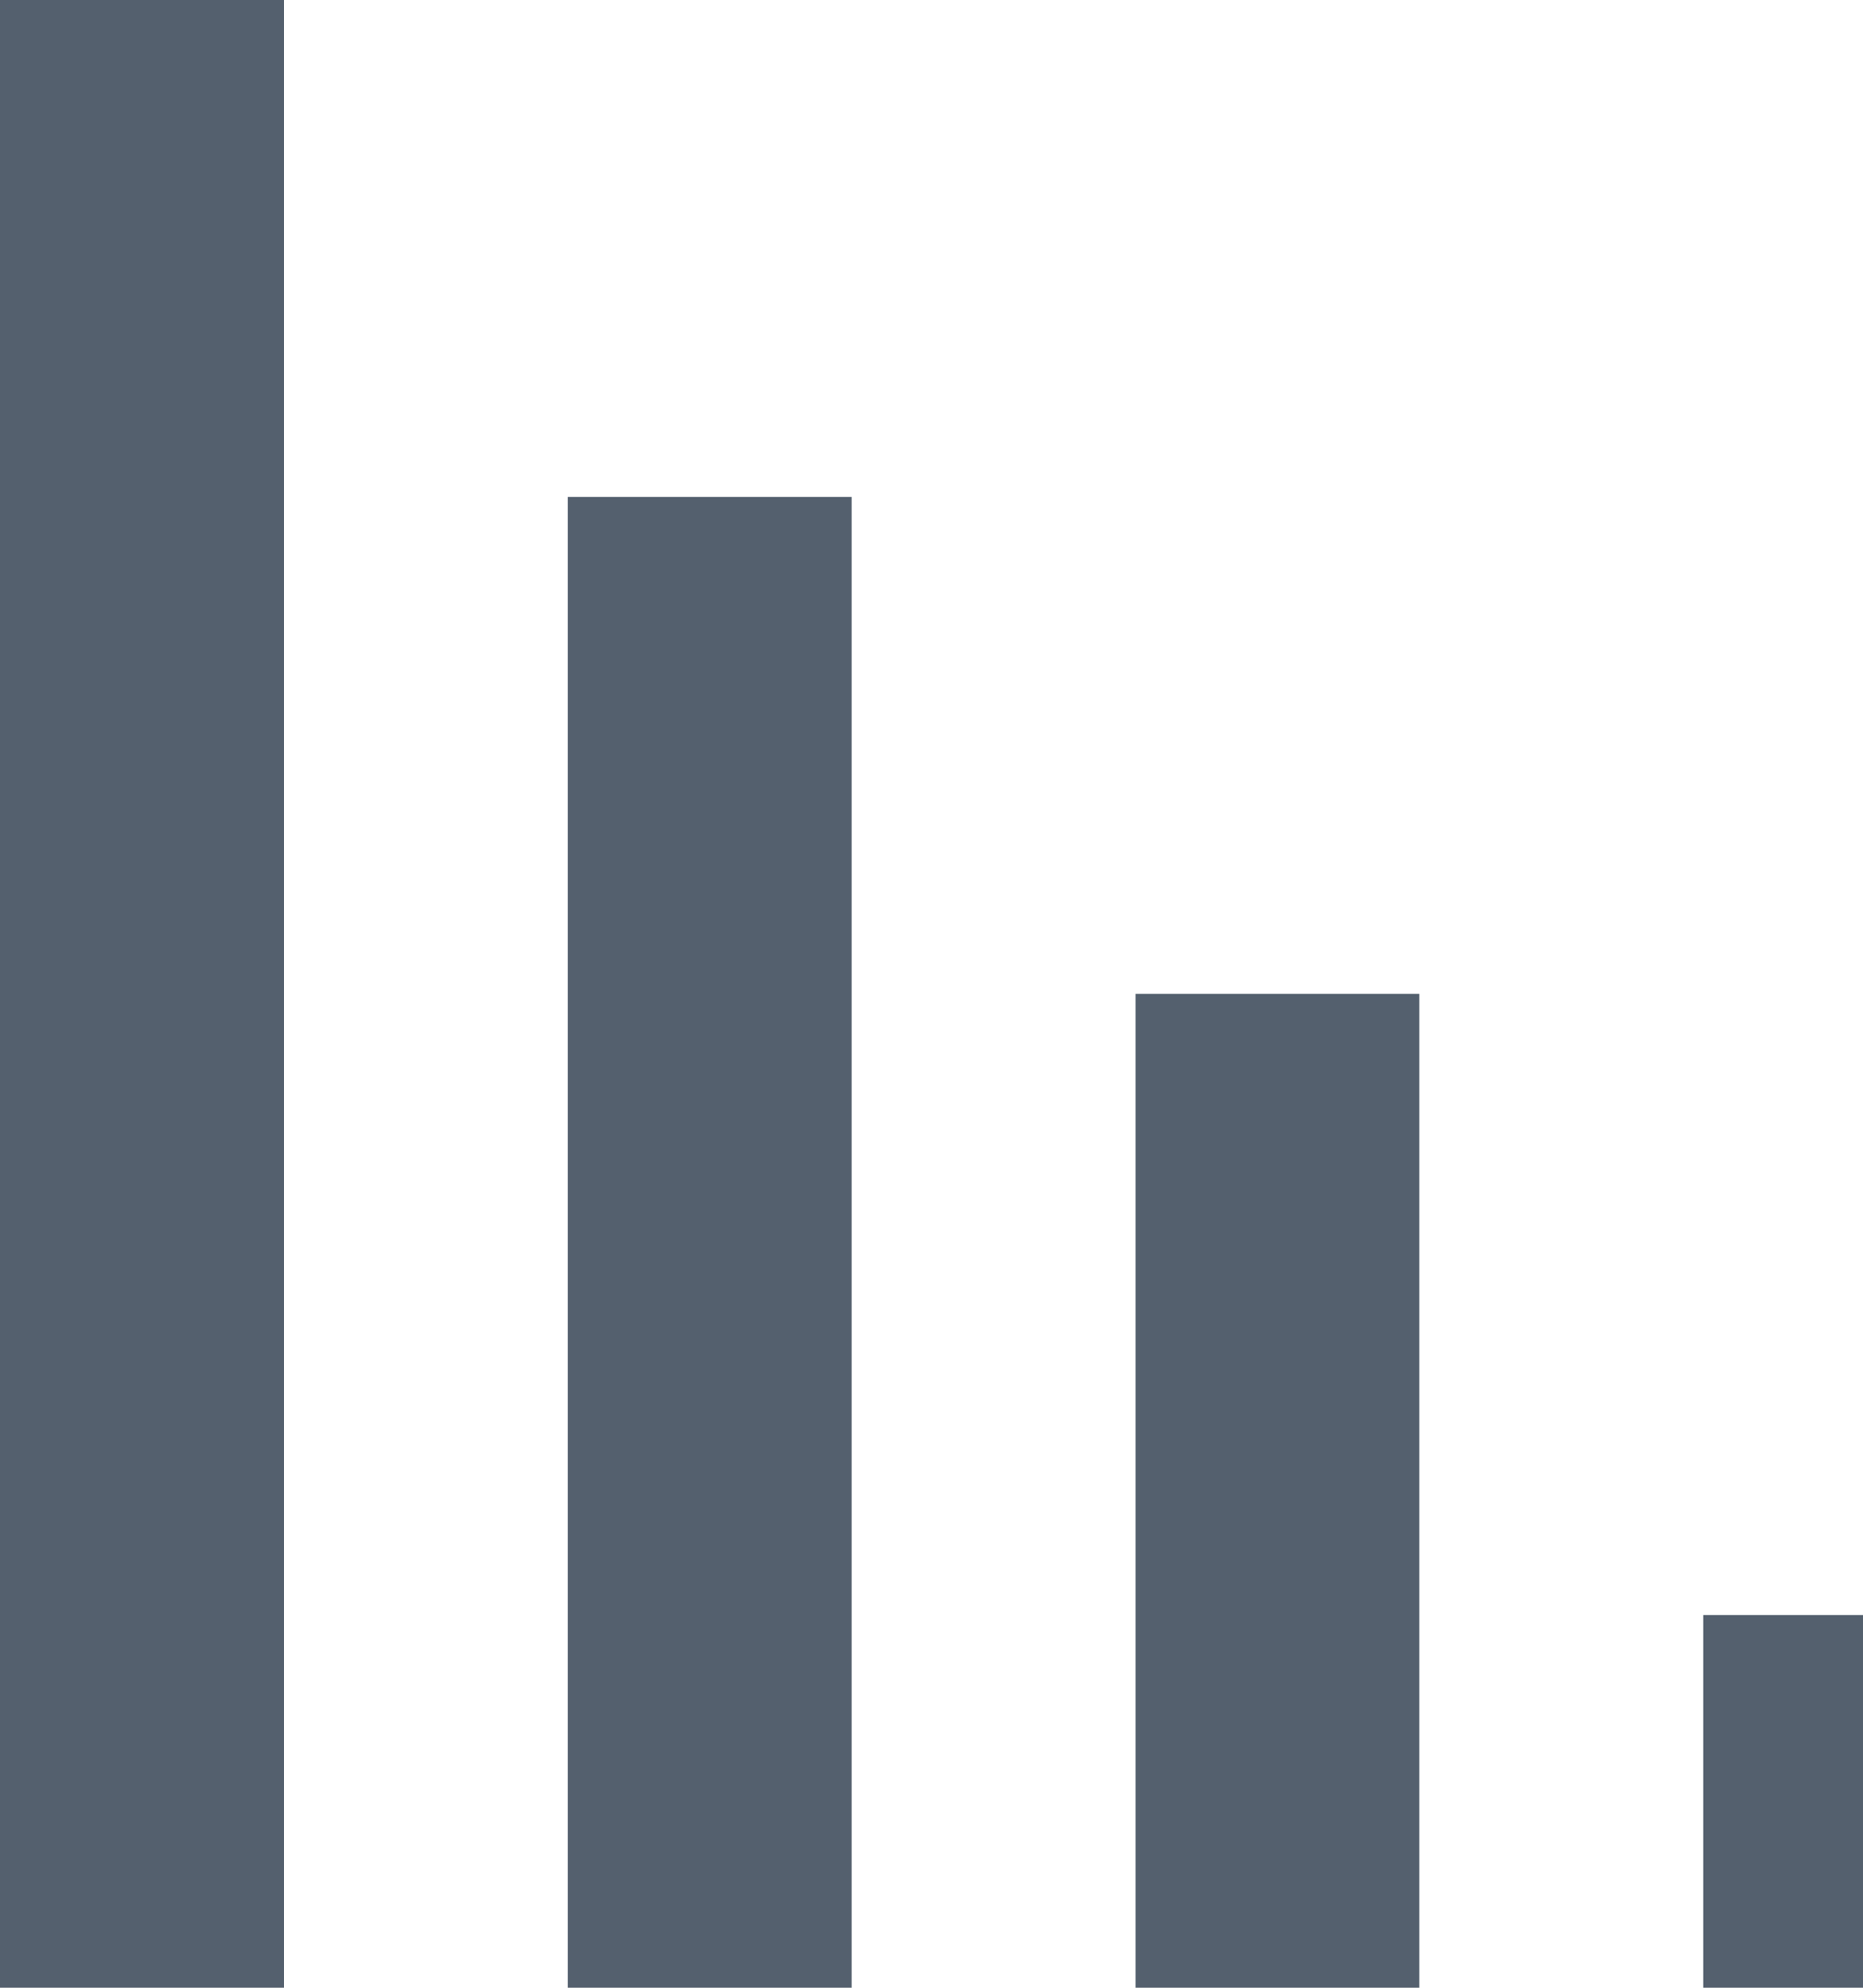 <svg width="15" height="16" viewBox="0 0 15 16" fill="none" xmlns="http://www.w3.org/2000/svg">
<path d="M2.286 0H0V16H2.286V0Z" fill="#54606E"/>
<path d="M6.857 4H4.571V16H6.857V4Z" fill="#54606E"/>
<path d="M11.428 8H9.143V16H11.428V8Z" fill="#54606E"/>
<path d="M16 13H13.714V16H16V13Z" fill="#54606E"/>
</svg>
